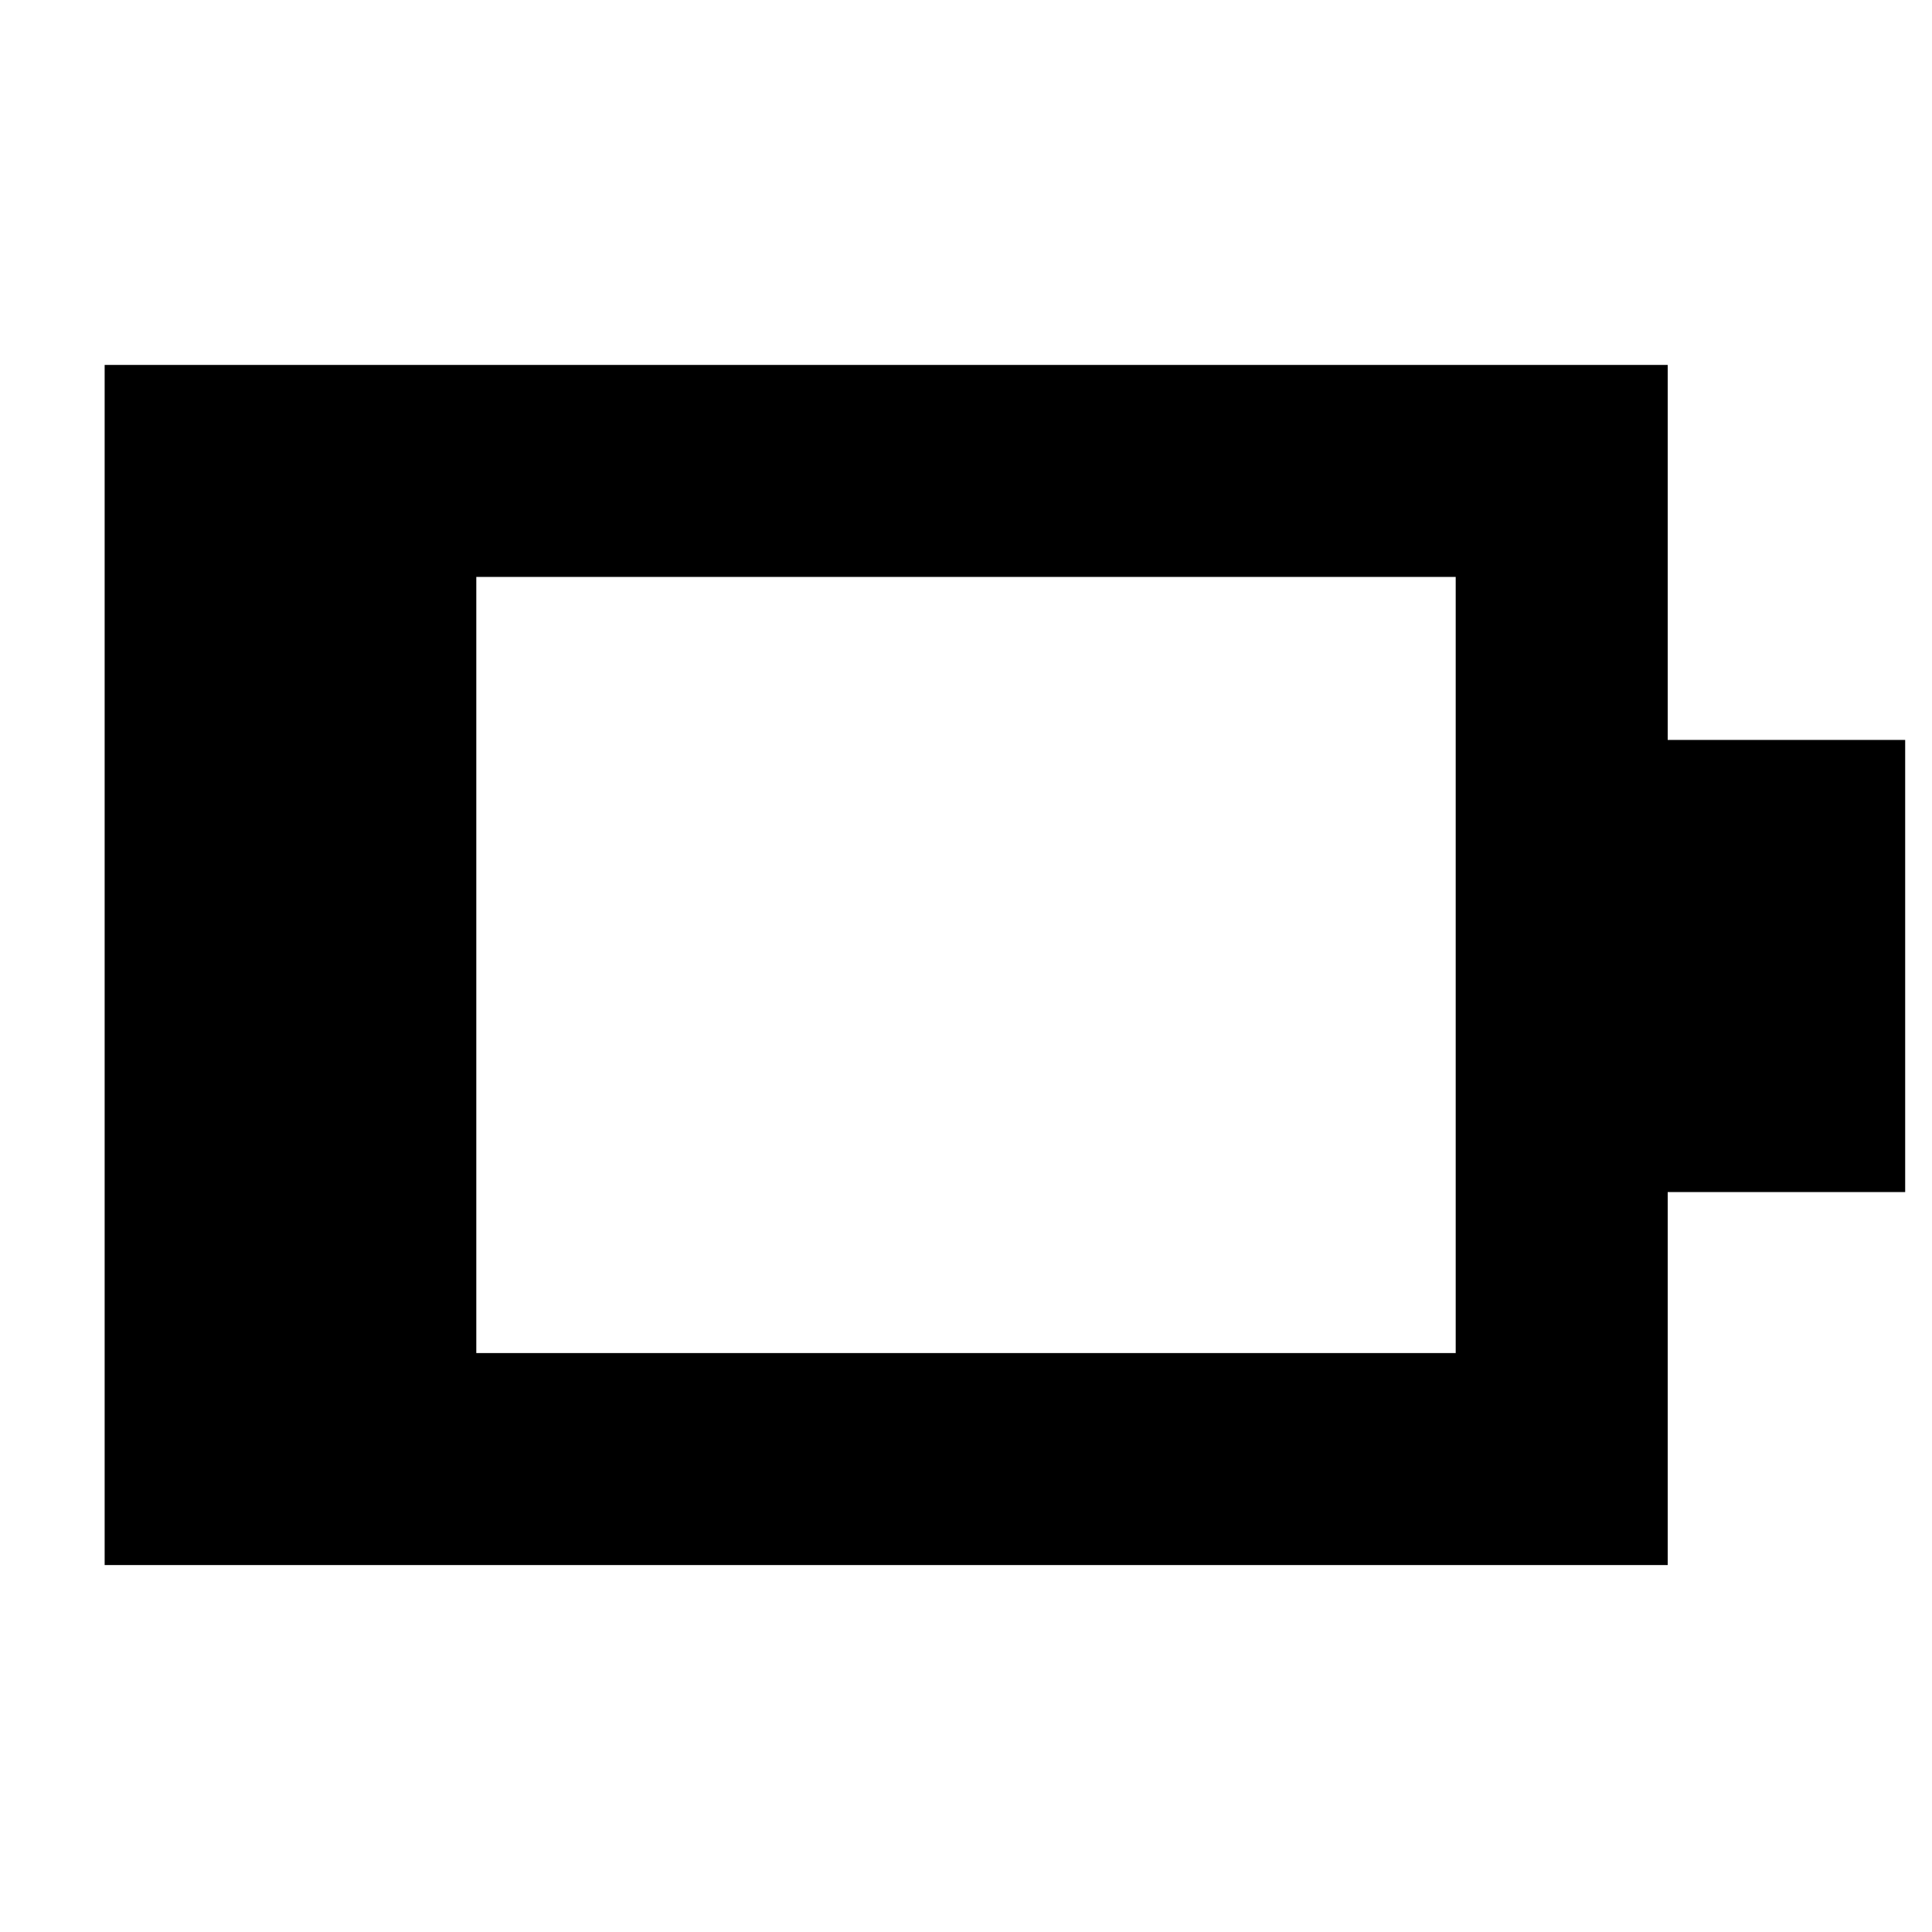 <svg xmlns="http://www.w3.org/2000/svg" height="40" viewBox="0 -960 960 960" width="40"><path d="M236.67-287.67h486.66v-385.66H236.67v385.66ZM52-182.33v-596.34h776.67v186.34h118v224.66h-118v185.34H52Z"/></svg>